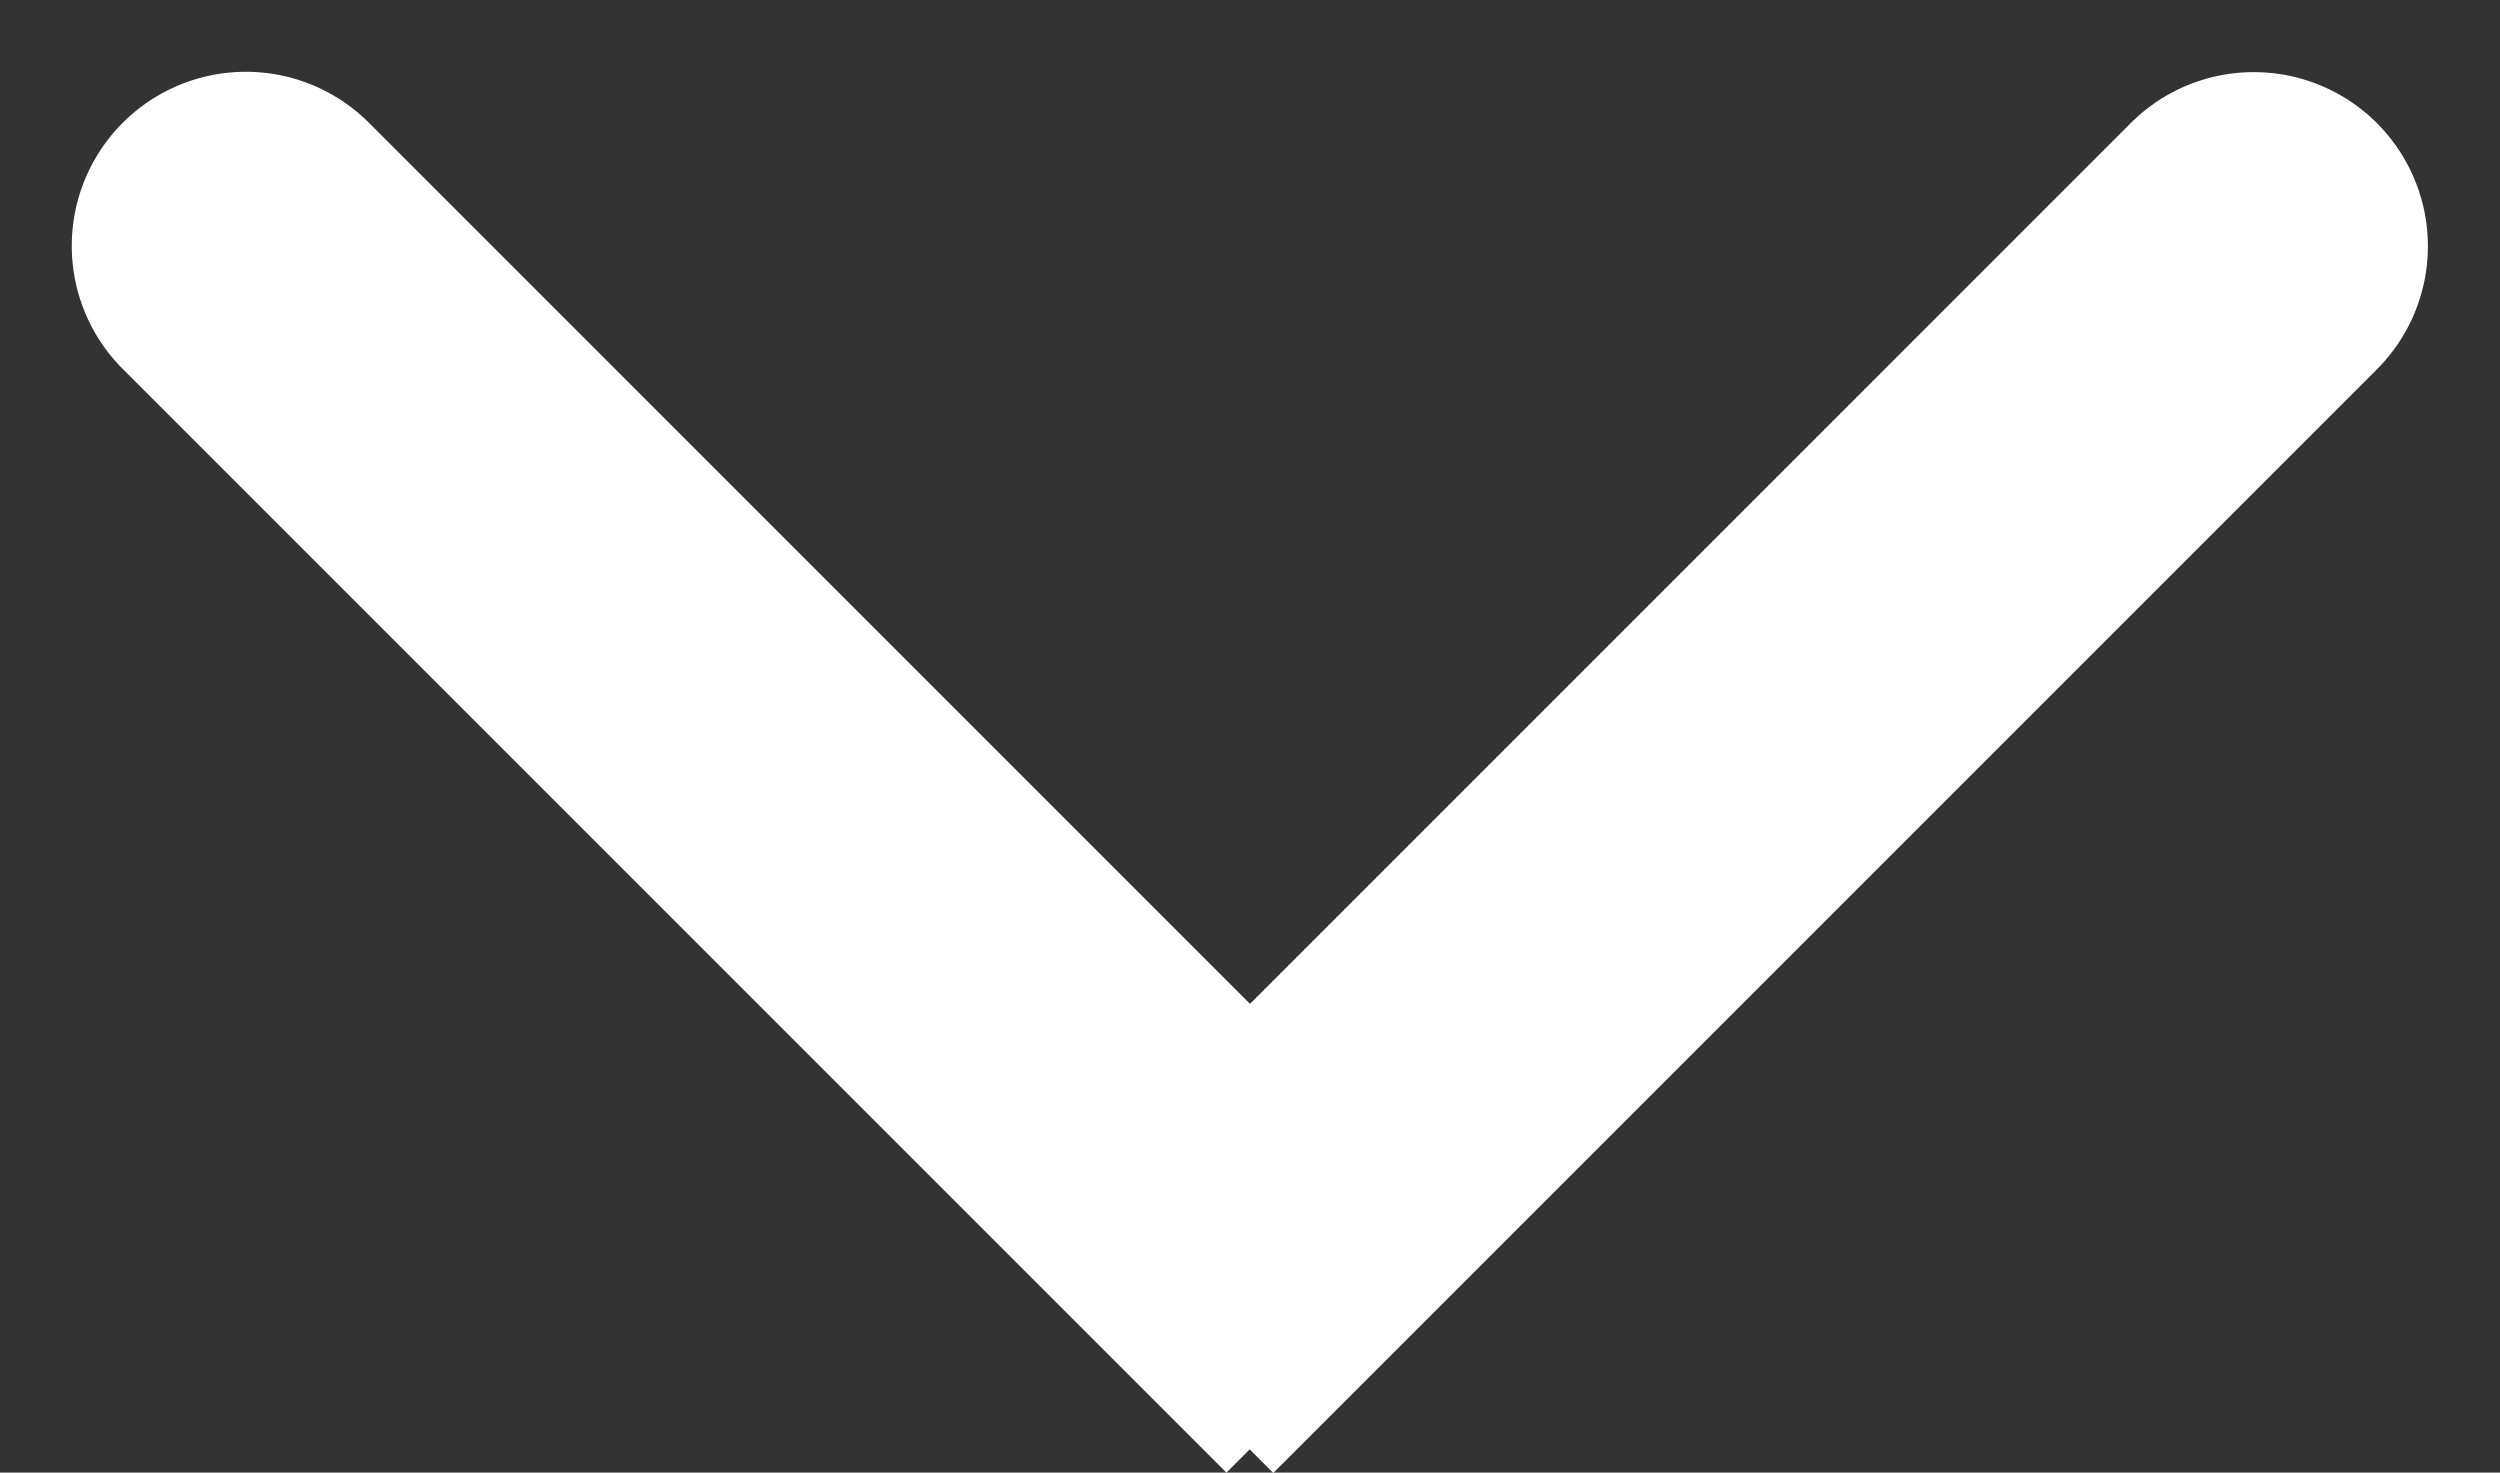 <svg xmlns="http://www.w3.org/2000/svg" width="21.039" height="12.393" viewBox="0 0 21.039 12.393">
  <rect x="0" y="0" width="21.039" height="12.393" fill="#333333" stroke="none"/>
  <g id="Сгруппировать_354" data-name="Сгруппировать 354" transform="translate(199.988 -570.007) rotate(90)">
    <path id="Прямоугольник_55" data-name="Прямоугольник 55" d="M1.465,0H14.6a0,0,0,0,1,0,0V2.93a0,0,0,0,1,0,0H1.465A1.465,1.465,0,0,1,0,1.465v0A1.465,1.465,0,0,1,1.465,0Z" transform="translate(572.079 178.949) rotate(45)" fill="#fff"/>
    <path id="Прямоугольник_56" data-name="Прямоугольник 56" d="M0,0H13.131A1.465,1.465,0,0,1,14.6,1.465v0A1.465,1.465,0,0,1,13.131,2.93H0a0,0,0,0,1,0,0V0A0,0,0,0,1,0,0Z" transform="translate(582.4 189.667) rotate(135)" fill="#fff"/>
  </g>
</svg>
